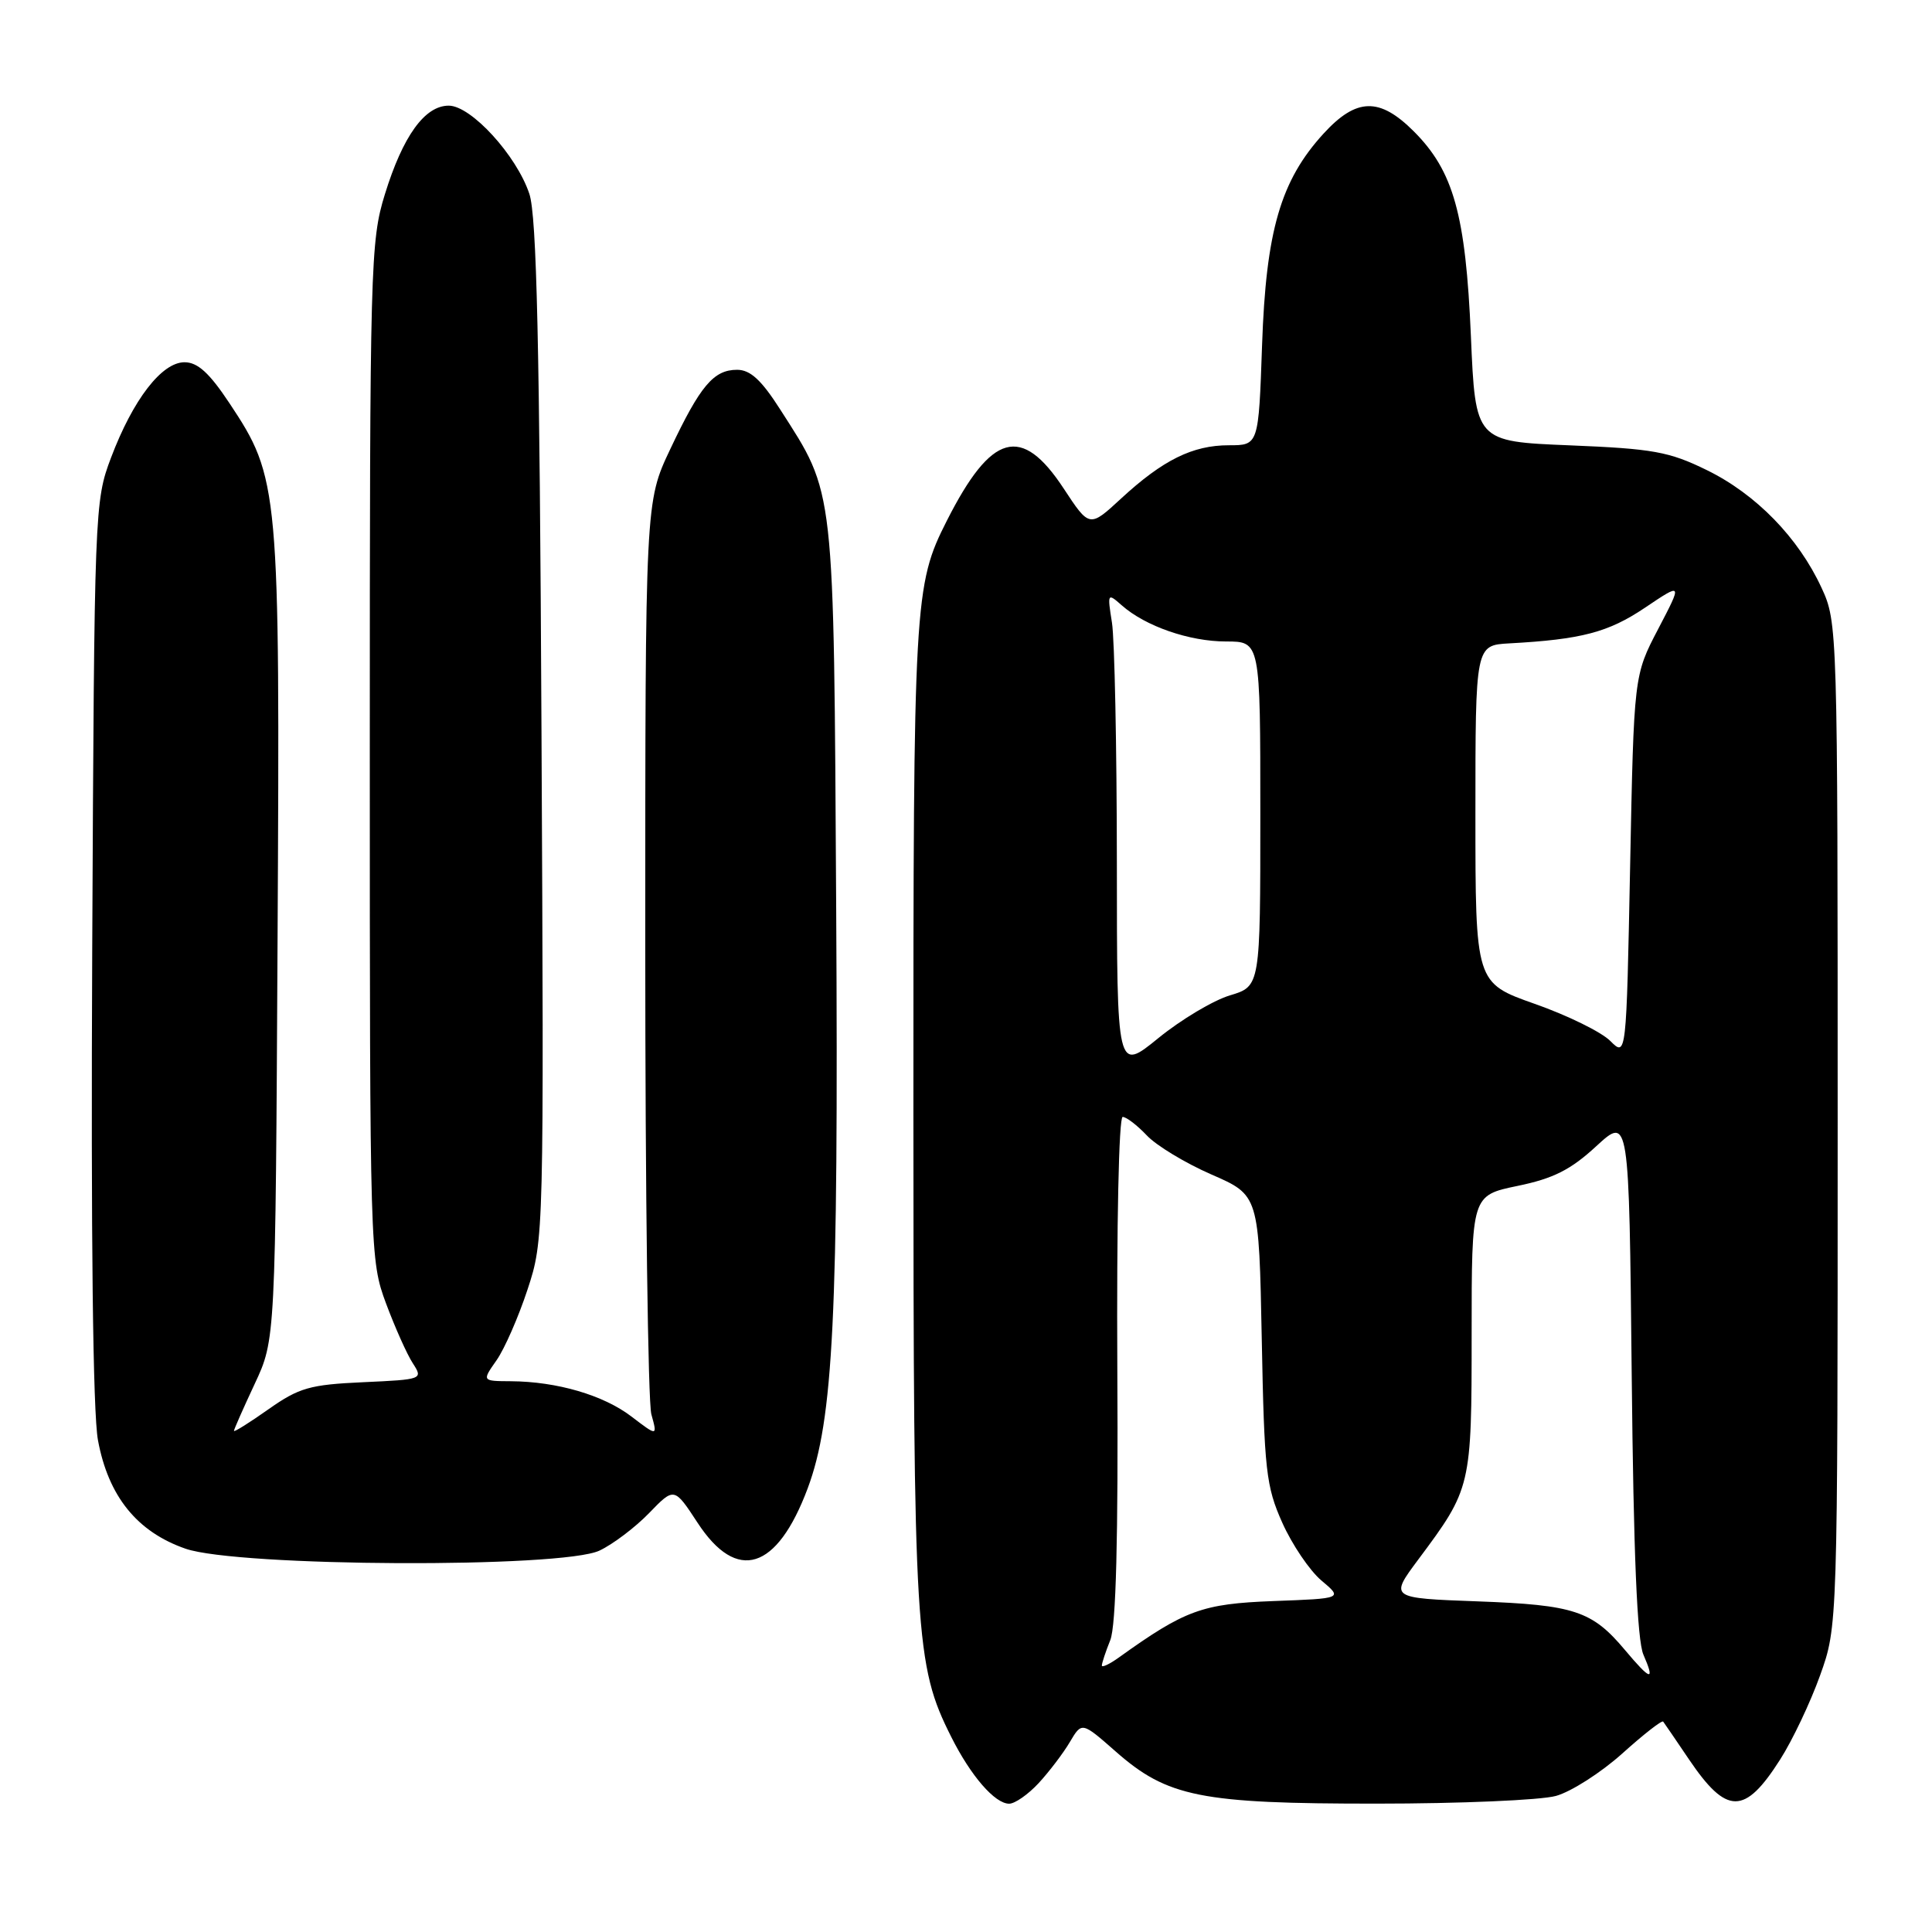 <?xml version="1.0" encoding="UTF-8" standalone="no"?>
<!DOCTYPE svg PUBLIC "-//W3C//DTD SVG 1.1//EN" "http://www.w3.org/Graphics/SVG/1.1/DTD/svg11.dtd" >
<svg xmlns="http://www.w3.org/2000/svg" xmlns:xlink="http://www.w3.org/1999/xlink" version="1.1" viewBox="0 0 256 256">
 <g >
 <path fill="currentColor"
d=" M 137.63 236.27 C 139.02 234.76 140.88 232.32 141.76 230.83 C 143.35 228.14 143.35 228.14 147.82 232.07 C 154.69 238.12 159.09 239.00 182.43 238.99 C 193.47 238.99 204.15 238.53 206.17 237.97 C 208.19 237.41 212.14 234.88 214.96 232.35 C 217.77 229.82 220.21 227.91 220.38 228.12 C 220.54 228.33 222.08 230.58 223.80 233.13 C 228.80 240.52 231.18 240.53 235.87 233.16 C 237.51 230.60 239.89 225.57 241.17 222.00 C 243.50 215.50 243.50 215.50 243.50 149.00 C 243.50 83.18 243.48 82.45 241.36 77.88 C 238.29 71.24 232.68 65.48 226.16 62.29 C 221.16 59.84 219.04 59.46 208.00 59.01 C 195.50 58.50 195.50 58.50 194.90 44.50 C 194.21 28.44 192.60 22.67 187.34 17.41 C 182.80 12.87 179.74 12.94 175.38 17.70 C 169.69 23.92 167.75 30.58 167.23 45.75 C 166.77 59.00 166.77 59.00 162.83 59.00 C 158.04 59.00 154.10 60.94 148.56 66.05 C 144.36 69.93 144.36 69.93 140.93 64.71 C 135.35 56.24 131.37 57.34 125.46 69.00 C 121.13 77.55 121.02 79.45 121.03 147.50 C 121.04 216.91 121.26 220.63 126.04 230.14 C 128.64 235.33 131.83 239.00 133.72 239.00 C 134.48 239.00 136.24 237.77 137.63 236.27 Z  M 79.44 205.46 C 81.22 204.62 84.18 202.38 86.01 200.49 C 89.34 197.05 89.34 197.05 92.43 201.77 C 97.64 209.75 102.95 208.09 107.02 197.22 C 110.43 188.09 111.11 174.38 110.80 120.50 C 110.47 63.81 110.67 65.64 103.39 54.27 C 100.89 50.35 99.42 49.00 97.67 49.00 C 94.56 49.00 92.79 51.10 88.81 59.52 C 85.50 66.50 85.50 66.50 85.50 125.50 C 85.50 157.95 85.86 185.81 86.31 187.41 C 87.12 190.33 87.12 190.33 83.66 187.69 C 79.95 184.86 73.81 183.06 67.68 183.02 C 63.86 183.00 63.86 183.00 65.79 180.25 C 66.85 178.74 68.70 174.52 69.90 170.87 C 72.07 164.29 72.08 163.87 71.75 96.87 C 71.50 45.60 71.12 28.59 70.14 25.68 C 68.44 20.58 62.42 14.00 59.46 14.00 C 56.28 14.00 53.38 18.03 51.00 25.74 C 49.08 31.94 49.00 35.06 49.00 99.57 C 49.00 166.08 49.03 167.00 51.15 172.71 C 52.34 175.90 53.93 179.46 54.70 180.64 C 56.07 182.76 56.00 182.79 48.12 183.15 C 41.06 183.47 39.63 183.88 35.58 186.73 C 33.06 188.51 31.00 189.80 31.00 189.60 C 31.00 189.40 32.24 186.60 33.75 183.37 C 36.50 177.50 36.50 177.50 36.78 124.16 C 37.10 64.50 37.00 63.36 30.40 53.42 C 27.75 49.42 26.19 48.00 24.45 48.00 C 21.43 48.00 17.62 52.95 14.71 60.65 C 12.53 66.41 12.50 67.39 12.22 125.86 C 12.04 163.85 12.31 187.24 12.98 190.83 C 14.35 198.26 18.16 202.98 24.58 205.21 C 31.53 207.62 74.48 207.82 79.44 205.46 Z  M 215.32 218.64 C 210.96 213.44 208.61 212.66 195.81 212.19 C 184.12 211.76 184.12 211.76 187.94 206.63 C 194.95 197.23 195.00 197.03 195.00 176.75 C 195.00 158.40 195.00 158.40 201.08 157.14 C 205.83 156.16 208.12 155.01 211.51 151.88 C 215.86 147.88 215.86 147.88 216.21 182.19 C 216.45 205.87 216.93 217.35 217.76 219.25 C 219.33 222.86 218.75 222.72 215.32 218.64 Z  M 146.00 220.69 C 146.00 220.38 146.50 218.86 147.12 217.32 C 147.88 215.40 148.18 203.81 148.05 181.25 C 147.95 162.31 148.25 148.00 148.76 148.00 C 149.25 148.00 150.68 149.10 151.95 150.44 C 153.21 151.79 157.07 154.12 160.53 155.63 C 166.82 158.37 166.82 158.37 167.19 177.43 C 167.52 194.85 167.76 196.96 169.91 201.77 C 171.21 204.67 173.54 208.12 175.10 209.43 C 177.93 211.81 177.93 211.81 168.71 212.15 C 159.29 212.51 157.02 213.34 148.25 219.63 C 147.01 220.52 146.00 220.99 146.00 220.69 Z  M 147.99 114.26 C 147.98 98.99 147.69 84.70 147.34 82.50 C 146.72 78.60 146.75 78.54 148.64 80.21 C 151.77 82.98 157.60 85.00 162.47 85.00 C 167.00 85.00 167.00 85.00 167.00 107.84 C 167.00 130.68 167.00 130.68 162.98 131.89 C 160.77 132.55 156.50 135.10 153.48 137.56 C 148.00 142.02 148.00 142.02 147.99 114.26 Z  M 213.37 137.93 C 212.20 136.75 207.70 134.54 203.37 133.02 C 195.50 130.24 195.50 130.24 195.50 107.87 C 195.50 85.50 195.50 85.50 200.00 85.25 C 209.55 84.73 213.11 83.79 217.96 80.53 C 222.94 77.18 222.94 77.18 219.72 83.34 C 216.50 89.50 216.50 89.50 216.00 114.78 C 215.50 140.06 215.50 140.06 213.37 137.93 Z "/>
</g>
</svg>